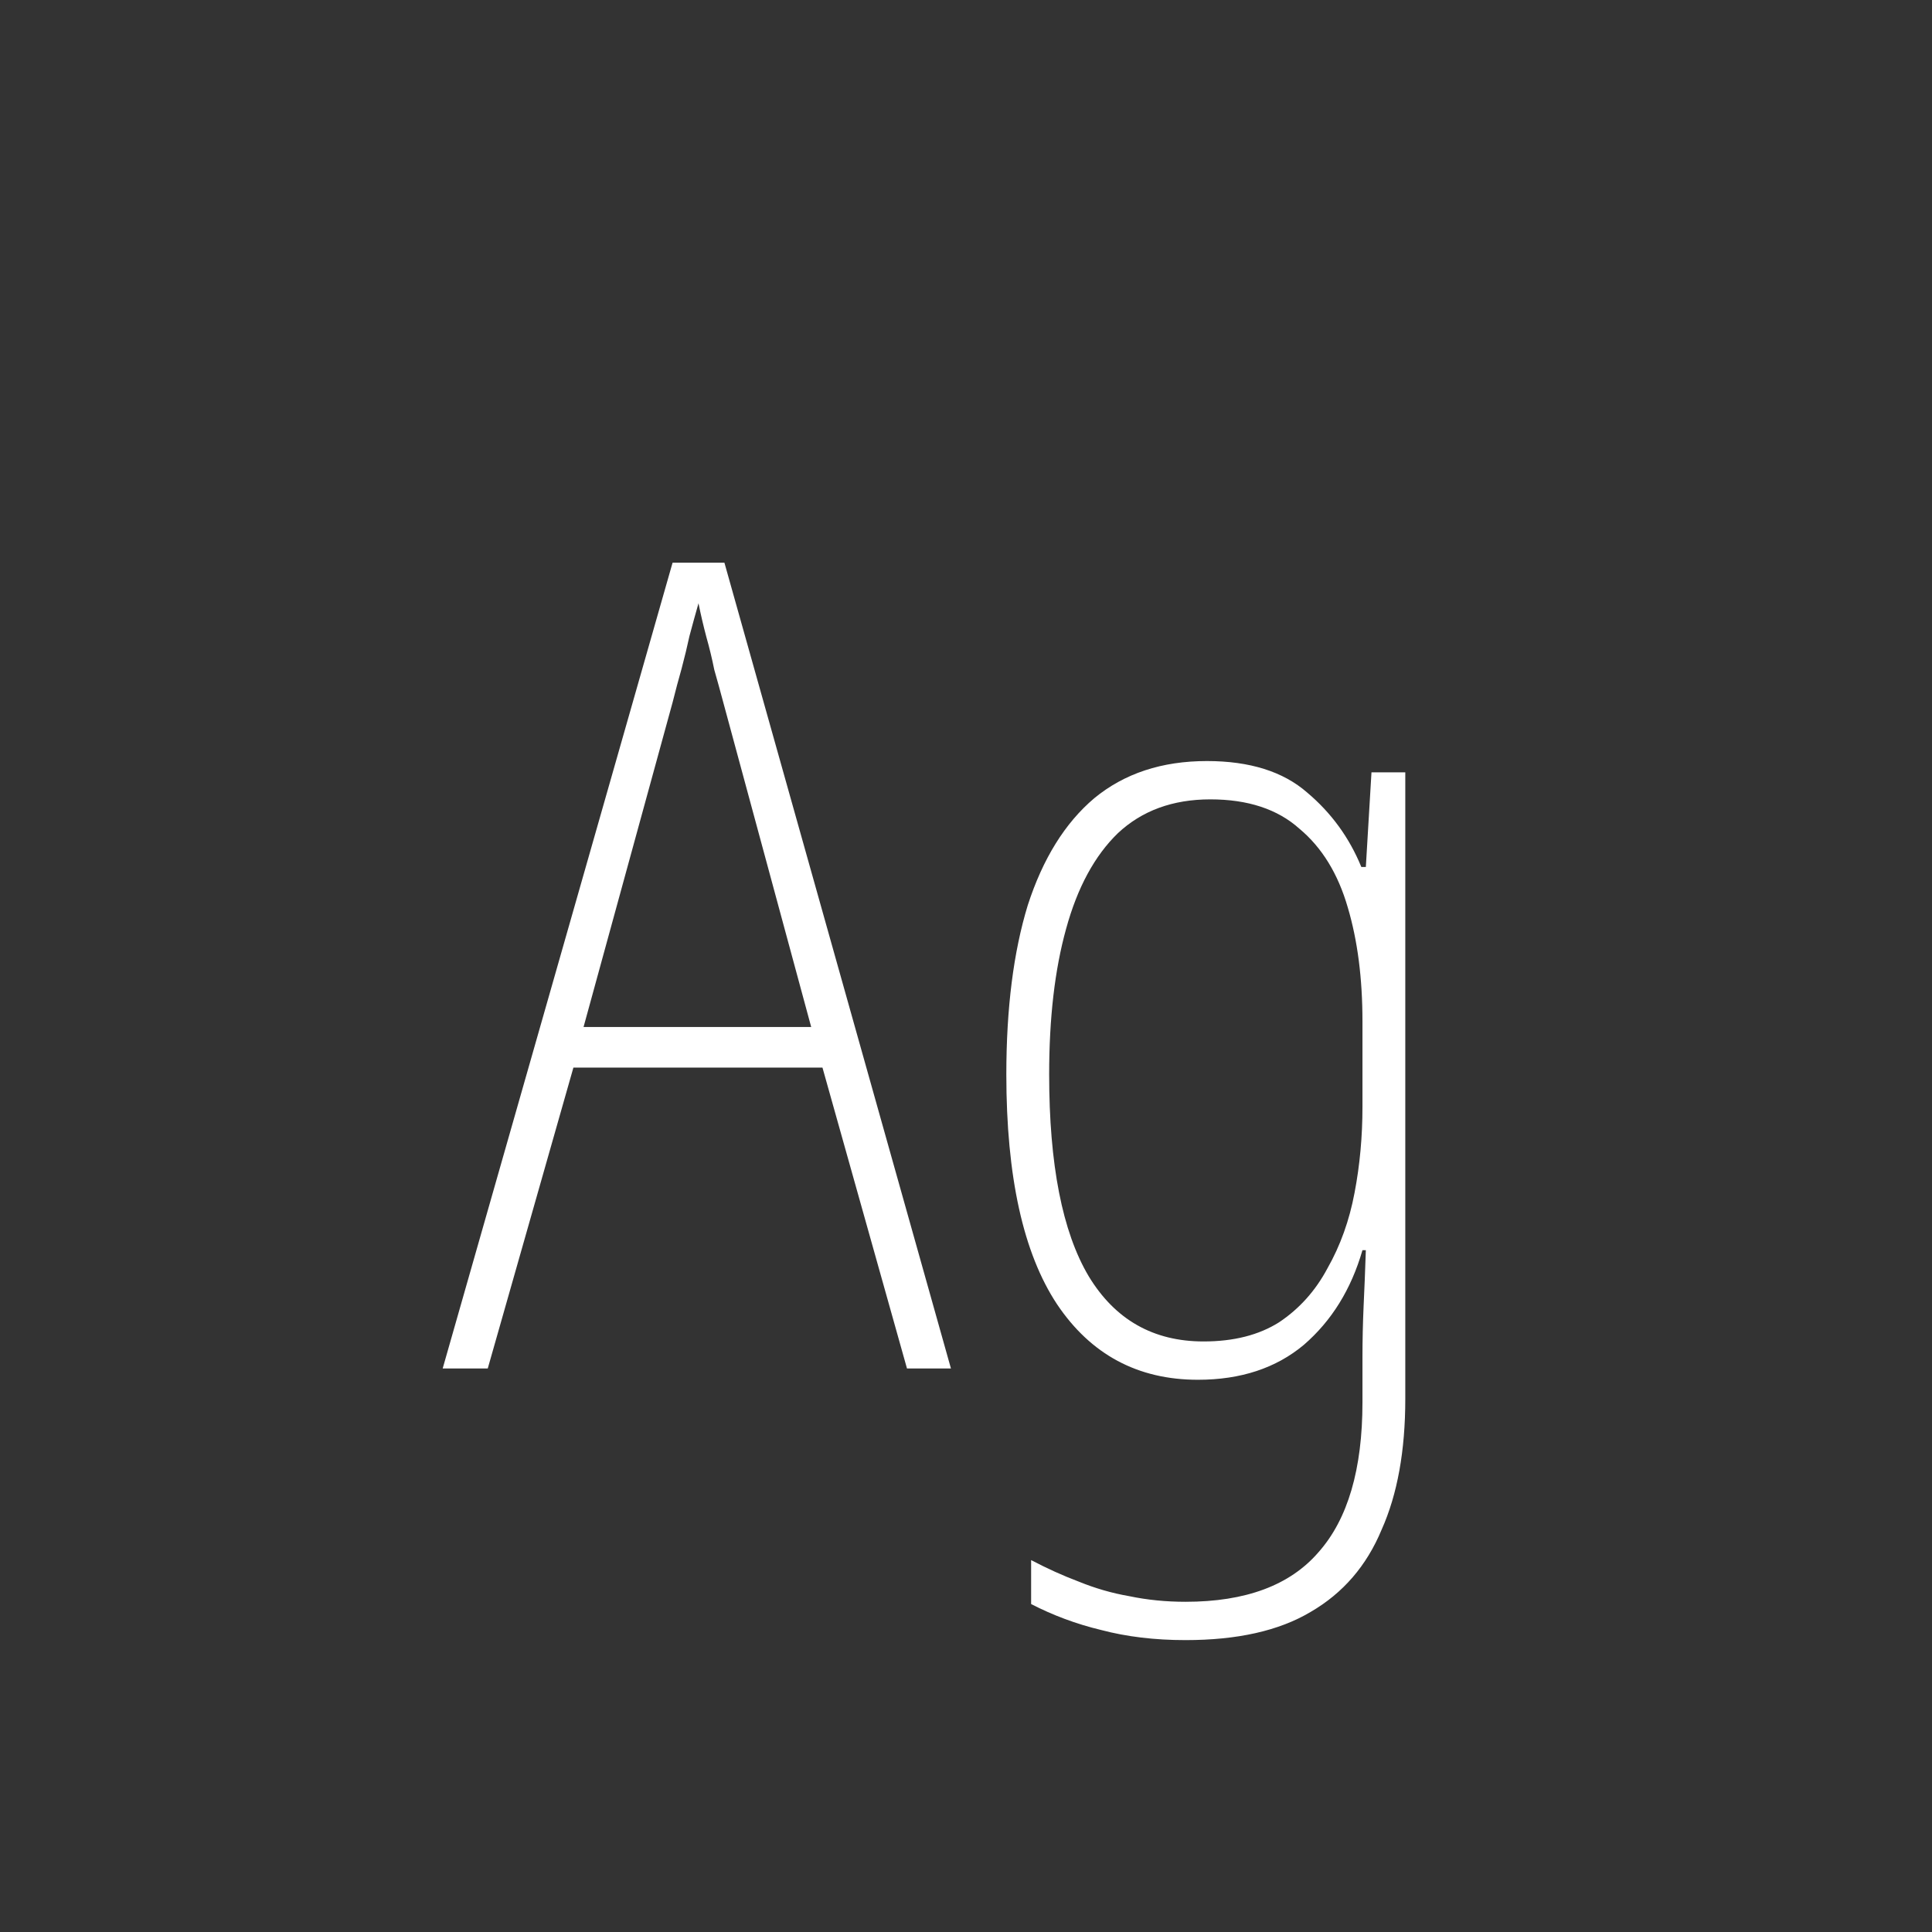 <svg width="24" height="24" viewBox="0 0 24 24" fill="none" xmlns="http://www.w3.org/2000/svg">
<rect x="0" y="0" width="24" height="24" fill="#333333" stroke="none"/>
<path d="M11.267 17L10.217 13.262H7.123L6.059 17H5.499L8.355 6.99H8.999L11.813 17H11.267ZM8.985 8.726C8.948 8.586 8.91 8.451 8.873 8.32C8.845 8.18 8.812 8.045 8.775 7.914C8.738 7.774 8.705 7.634 8.677 7.494C8.64 7.625 8.602 7.76 8.565 7.9C8.537 8.031 8.504 8.166 8.467 8.306C8.43 8.437 8.392 8.577 8.355 8.726L7.249 12.758H10.077L8.985 8.726ZM14.993 9.454C15.525 9.454 15.941 9.585 16.239 9.846C16.538 10.098 16.762 10.406 16.911 10.77H16.967L17.037 9.594H17.457V17.378C17.457 18.022 17.359 18.564 17.163 19.002C16.977 19.45 16.683 19.791 16.281 20.024C15.889 20.258 15.371 20.374 14.727 20.374C14.345 20.374 13.995 20.332 13.677 20.248C13.369 20.174 13.08 20.066 12.809 19.926V19.38C13.005 19.483 13.201 19.572 13.397 19.646C13.603 19.73 13.813 19.791 14.027 19.828C14.251 19.875 14.485 19.898 14.727 19.898C15.474 19.898 16.025 19.693 16.379 19.282C16.743 18.872 16.925 18.251 16.925 17.42V16.86C16.925 16.645 16.93 16.436 16.939 16.23C16.949 16.025 16.958 15.791 16.967 15.53H16.925C16.785 16.015 16.543 16.407 16.197 16.706C15.852 16.995 15.413 17.14 14.881 17.14C14.135 17.14 13.551 16.828 13.131 16.202C12.711 15.568 12.501 14.616 12.501 13.346C12.501 12.525 12.59 11.825 12.767 11.246C12.954 10.668 13.229 10.224 13.593 9.916C13.967 9.608 14.433 9.454 14.993 9.454ZM15.035 9.93C14.569 9.93 14.186 10.07 13.887 10.35C13.598 10.63 13.383 11.027 13.243 11.54C13.103 12.044 13.033 12.646 13.033 13.346C13.033 14.466 13.197 15.302 13.523 15.852C13.85 16.393 14.326 16.664 14.951 16.664C15.325 16.664 15.637 16.585 15.889 16.426C16.141 16.258 16.342 16.034 16.491 15.754C16.65 15.474 16.762 15.162 16.827 14.816C16.893 14.471 16.925 14.116 16.925 13.752V12.688C16.925 12.156 16.865 11.685 16.743 11.274C16.622 10.854 16.421 10.527 16.141 10.294C15.871 10.052 15.502 9.93 15.035 9.93Z" fill="white"/>
</svg>

